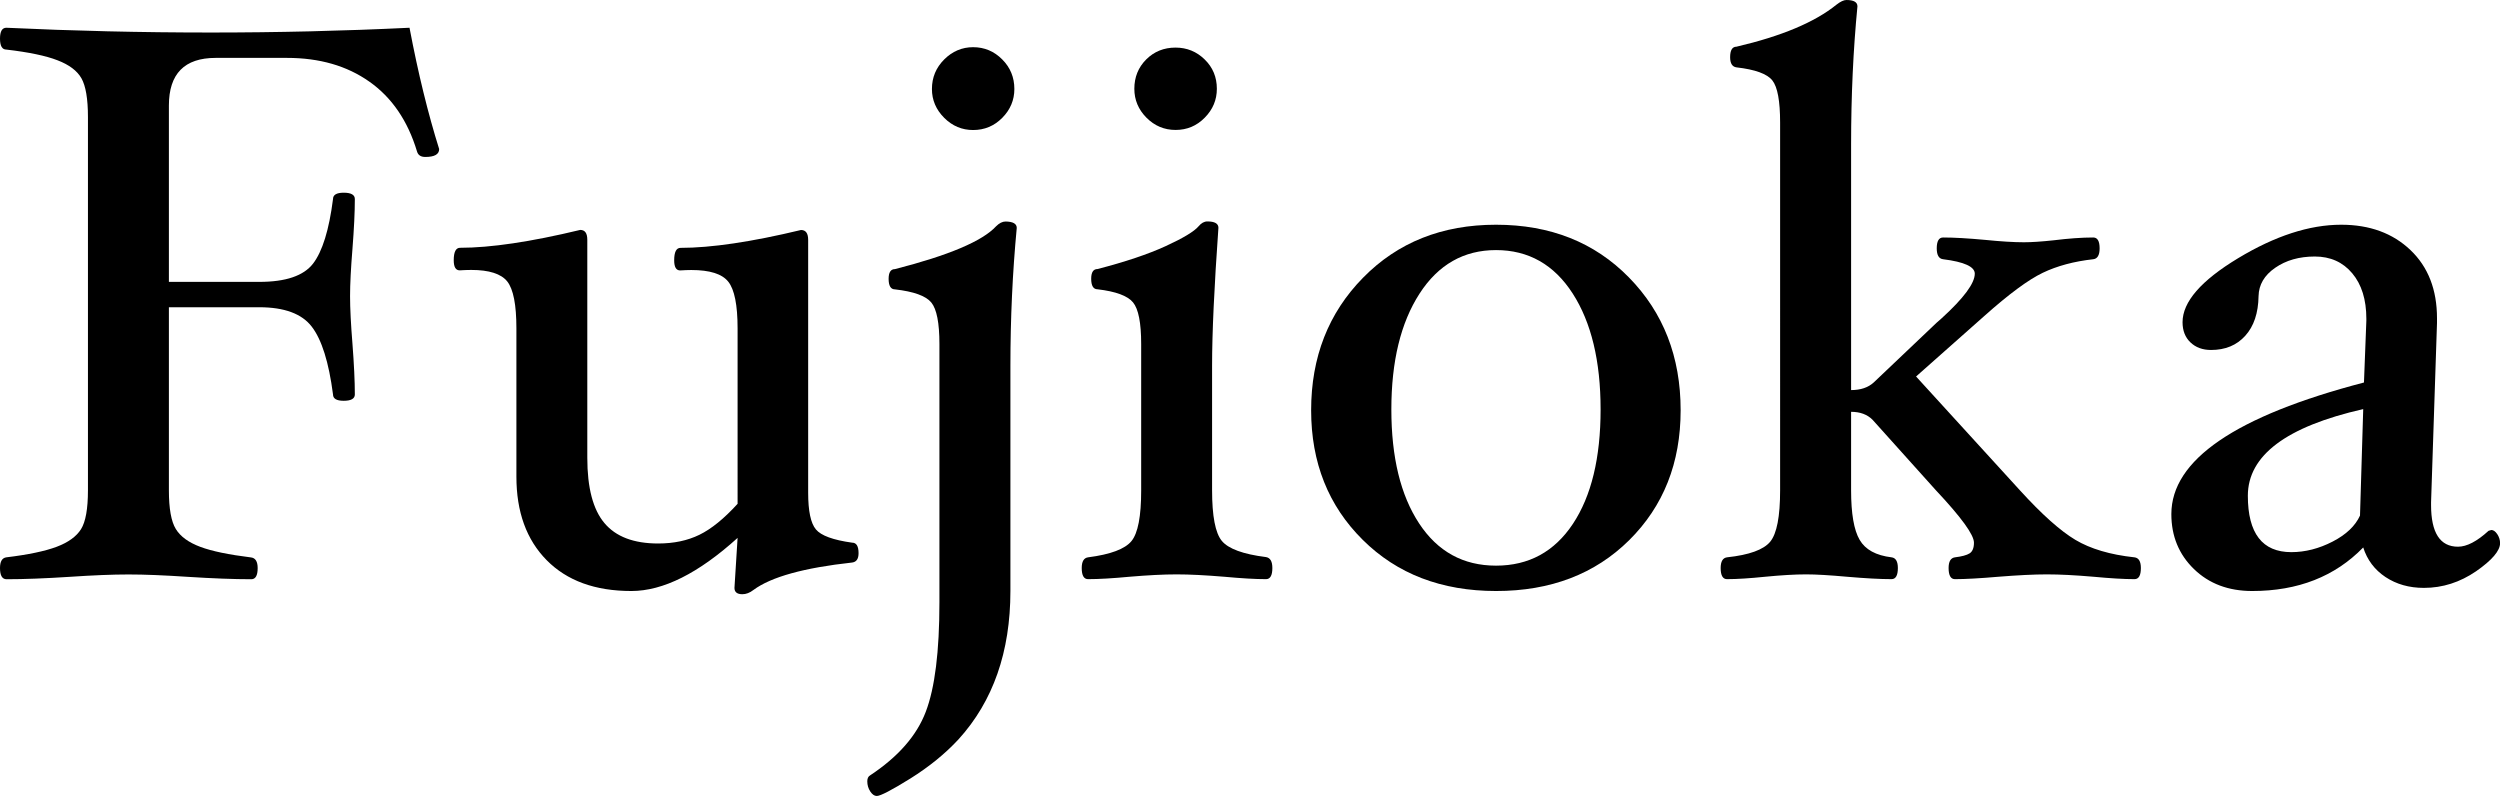 <?xml version="1.0" encoding="utf-8"?>
<!-- Generator: Adobe Illustrator 23.1.1, SVG Export Plug-In . SVG Version: 6.00 Build 0)  -->
<svg version="1.1" id="レイヤー_1" xmlns="http://www.w3.org/2000/svg" xmlns:xlink="http://www.w3.org/1999/xlink" x="0px"
	 y="0px" viewBox="0 0 303.59 96.66" style="enable-background:new 0 0 303.59 96.66;" xml:space="preserve">
<path d="M53.33,18.1c0,0.64-0.56,0.96-1.68,0.96c-0.55,0-0.88-0.22-1.01-0.67c-1.12-3.72-3.05-6.55-5.78-8.47
	c-2.73-1.93-6.06-2.89-10.01-2.89h-8.66c-3.79,0-5.68,1.93-5.68,5.78v21.42h10.98c3.21,0,5.38-0.74,6.52-2.21
	c1.14-1.48,1.95-4.09,2.43-7.85c0-0.51,0.43-0.77,1.3-0.77c0.9,0,1.35,0.26,1.35,0.77c0,1.6-0.1,3.63-0.29,6.06
	c-0.19,2.34-0.29,4.25-0.29,5.73c0,1.51,0.1,3.43,0.29,5.78c0.19,2.5,0.29,4.56,0.29,6.16c0,0.51-0.45,0.77-1.35,0.77
	c-0.87,0-1.3-0.26-1.3-0.77c-0.51-3.92-1.37-6.66-2.58-8.23c-1.2-1.57-3.33-2.36-6.38-2.36H20.51v22.24c0,2.21,0.28,3.78,0.84,4.69
	c0.56,0.92,1.56,1.64,2.98,2.17s3.47,0.95,6.14,1.28c0.55,0.06,0.82,0.5,0.82,1.3c0,0.9-0.26,1.35-0.77,1.35
	c-2.15,0-4.72-0.1-7.7-0.29c-2.86-0.19-5.26-0.29-7.22-0.29s-4.35,0.1-7.17,0.29c-2.95,0.19-5.5,0.29-7.65,0.29
	C0.26,70.33,0,69.88,0,68.98c0-0.8,0.26-1.23,0.77-1.3c2.66-0.32,4.7-0.75,6.11-1.28c1.41-0.53,2.4-1.25,2.96-2.14
	c0.56-0.9,0.84-2.47,0.84-4.72V14.21c0-2.22-0.27-3.78-0.79-4.7s-1.5-1.65-2.91-2.19C5.57,6.77,3.5,6.34,0.77,6.02
	C0.26,6.02,0,5.58,0,4.69c0-0.88,0.26-1.32,0.77-1.32c8.09,0.38,16.37,0.58,24.84,0.58c8.02,0,16.06-0.19,24.12-0.58
	C50.78,8.92,51.99,13.83,53.33,18.1z"/>
<path d="M104.26,67.18c0,0.69-0.26,1.06-0.77,1.13c-5.84,0.64-9.84,1.74-11.99,3.33c-0.45,0.35-0.9,0.52-1.35,0.52
	c-0.64,0-0.96-0.26-0.96-0.77l0.38-6.07c-4.75,4.3-9.05,6.45-12.9,6.45c-4.4,0-7.82-1.25-10.28-3.74
	c-2.46-2.49-3.68-5.87-3.68-10.15V39.87c0-2.86-0.37-4.75-1.11-5.69c-0.74-0.93-2.2-1.4-4.38-1.4c-0.42,0-0.88,0.02-1.4,0.05
	c-0.48,0-0.72-0.41-0.72-1.23c0-1.01,0.26-1.51,0.77-1.51c3.71,0,8.57-0.72,14.59-2.17c0.58,0,0.86,0.4,0.86,1.2V55.6
	c0,3.63,0.69,6.27,2.08,7.92c1.38,1.65,3.56,2.48,6.52,2.48c1.9,0,3.57-0.35,5.02-1.06c1.45-0.71,2.99-1.96,4.63-3.76V39.87
	c0-2.83-0.38-4.72-1.13-5.66c-0.75-0.95-2.25-1.42-4.5-1.42c-0.39,0-0.83,0.02-1.35,0.05c-0.48,0-0.72-0.41-0.72-1.23
	c0-1.01,0.26-1.51,0.77-1.51c3.72,0,8.6-0.72,14.63-2.17c0.58,0,0.87,0.4,0.87,1.2v30.71c0,2.21,0.31,3.7,0.94,4.45
	c0.62,0.75,2.09,1.29,4.4,1.61C104,65.9,104.26,66.32,104.26,67.18z"/>
<path d="M123.47,27.68c-0.51,5.39-0.77,10.98-0.77,16.75v27.34c0,7.38-2.1,13.38-6.29,18c-1.63,1.76-3.59,3.35-5.86,4.77
	c-2.27,1.41-3.63,2.12-4.08,2.12c-0.29,0-0.55-0.19-0.79-0.55c-0.24-0.37-0.36-0.78-0.36-1.23c0-0.35,0.11-0.59,0.34-0.72
	c3.4-2.25,5.66-4.82,6.76-7.72c1.11-2.9,1.66-7.33,1.66-13.3V41.78c0-2.57-0.33-4.25-0.99-5.05c-0.66-0.8-2.13-1.33-4.41-1.59
	c-0.51,0-0.77-0.43-0.77-1.28c0-0.79,0.26-1.18,0.77-1.18c6.53-1.67,10.62-3.4,12.28-5.2c0.38-0.38,0.77-0.58,1.15-0.58
	C123.02,26.91,123.47,27.17,123.47,27.68z M123.18,10.81c0,1.34-0.49,2.51-1.47,3.5c-0.98,0.99-2.16,1.48-3.54,1.48
	c-1.35,0-2.52-0.49-3.51-1.48s-1.49-2.16-1.49-3.5c0-1.41,0.5-2.6,1.49-3.59s2.17-1.49,3.51-1.49c1.38,0,2.56,0.5,3.54,1.49
	C122.69,8.2,123.18,9.4,123.18,10.81z"/>
<path d="M154.51,68.98c0,0.9-0.26,1.35-0.77,1.35c-1.32,0-3-0.1-5.05-0.29c-2.3-0.19-4.24-0.29-5.8-0.29c-1.6,0-3.51,0.1-5.75,0.29
	c-2.02,0.19-3.69,0.29-5.01,0.29c-0.51,0-0.77-0.45-0.77-1.35c0-0.8,0.26-1.23,0.77-1.3c2.73-0.35,4.48-1.01,5.27-1.97
	c0.79-0.96,1.18-3.01,1.18-6.15V41.77c0-2.56-0.33-4.25-0.99-5.05c-0.66-0.8-2.09-1.33-4.31-1.59c-0.51,0-0.77-0.43-0.77-1.28
	c0-0.79,0.26-1.18,0.77-1.18c3.36-0.87,6.11-1.79,8.25-2.77c2.14-0.98,3.49-1.79,4.03-2.43c0.32-0.38,0.67-0.58,1.06-0.58
	c0.89,0,1.34,0.26,1.34,0.77c-0.51,7.19-0.77,12.77-0.77,16.75v15.11c0,3.15,0.39,5.2,1.18,6.16c0.79,0.96,2.58,1.62,5.37,1.97
	C154.26,67.74,154.51,68.18,154.51,68.98z M147.77,10.78c0,1.35-0.49,2.52-1.47,3.51c-0.98,1-2.16,1.49-3.54,1.49
	c-1.38,0-2.56-0.5-3.54-1.49c-0.98-0.99-1.47-2.16-1.47-3.51c0-1.41,0.48-2.6,1.44-3.56s2.15-1.44,3.56-1.44
	c1.38,0,2.56,0.48,3.54,1.44C147.28,8.18,147.77,9.37,147.77,10.78z"/>
<path d="M204.09,49.82c0,6.39-2.08,11.64-6.24,15.77c-4.16,4.12-9.55,6.18-16.17,6.18c-6.62,0-12.02-2.07-16.19-6.21
	c-4.18-4.14-6.27-9.39-6.27-15.74c0-6.45,2.1-11.82,6.31-16.1c4.21-4.29,9.59-6.43,16.14-6.43c6.59,0,11.97,2.14,16.14,6.4
	C202,37.96,204.09,43.34,204.09,49.82z M194.37,49.72c0-5.87-1.13-10.57-3.39-14.08c-2.26-3.51-5.37-5.27-9.31-5.27
	c-3.91,0-7.01,1.76-9.29,5.29s-3.42,8.21-3.42,14.06c0,5.81,1.12,10.42,3.37,13.84c2.25,3.42,5.36,5.13,9.34,5.13
	c3.98,0,7.09-1.69,9.34-5.08C193.25,60.23,194.37,55.6,194.37,49.72z"/>
<path d="M259.98,68.98c0,0.9-0.26,1.35-0.77,1.35c-1.28,0-2.94-0.1-4.96-0.29c-2.21-0.19-4.11-0.29-5.68-0.29
	c-1.57,0-3.54,0.1-5.92,0.29c-2.21,0.19-3.96,0.29-5.25,0.29c-0.51,0-0.77-0.45-0.77-1.35c0-0.8,0.26-1.23,0.77-1.3
	c0.83-0.1,1.43-0.26,1.78-0.48c0.35-0.22,0.53-0.66,0.53-1.3c0-0.96-1.54-3.08-4.62-6.36l-7.7-8.57c-0.64-0.64-1.51-0.96-2.6-0.96
	v9.53c0,2.82,0.34,4.83,1.04,6.02c0.69,1.19,1.98,1.89,3.87,2.12c0.51,0.06,0.77,0.5,0.77,1.3c0,0.9-0.26,1.35-0.77,1.35
	c-1.38,0-3.18-0.1-5.39-0.29c-2.11-0.19-3.77-0.29-4.98-0.29c-1.37,0-3.03,0.1-4.99,0.29c-1.86,0.19-3.4,0.29-4.62,0.29
	c-0.51,0-0.77-0.45-0.77-1.35c0-0.8,0.26-1.23,0.77-1.3c2.7-0.29,4.44-0.92,5.25-1.9c0.8-0.98,1.2-3.05,1.2-6.23V14.87
	c0-2.6-0.31-4.3-0.94-5.1c-0.63-0.8-2.08-1.33-4.36-1.59c-0.51-0.07-0.77-0.48-0.77-1.23c0-0.85,0.26-1.28,0.77-1.28
	c5.48-1.28,9.52-2.98,12.14-5.1C223.5,0.19,223.9,0,224.22,0c0.89,0,1.34,0.26,1.34,0.77c-0.51,5.27-0.77,10.86-0.77,16.77v29.83
	c1.16,0,2.07-0.31,2.74-0.92l7.17-6.81c0.22-0.23,0.59-0.56,1.11-1.01c2.66-2.43,4-4.23,4-5.4c0-0.84-1.28-1.43-3.85-1.75
	c-0.51-0.06-0.77-0.5-0.77-1.32c0-0.88,0.26-1.32,0.77-1.32c1.35,0,3.05,0.1,5.1,0.29c1.89,0.19,3.47,0.29,4.72,0.29
	c0.93,0,2.13-0.08,3.61-0.24c1.8-0.22,3.4-0.34,4.81-0.34c0.51,0,0.77,0.44,0.77,1.32c0,0.82-0.26,1.26-0.77,1.32
	c-2.34,0.26-4.39,0.81-6.14,1.65c-1.75,0.84-4.12,2.59-7.1,5.25l-8.28,7.34l12.61,13.82c2.66,2.92,4.91,4.93,6.74,6.02
	c1.83,1.09,4.22,1.8,7.17,2.12C259.72,67.74,259.98,68.18,259.98,68.98z"/>
<path d="M294.35,71.39c-1.79,0-3.34-0.44-4.67-1.32c-1.32-0.88-2.22-2.08-2.7-3.59c-3.43,3.53-7.93,5.29-13.48,5.29
	c-2.89,0-5.25-0.89-7.08-2.67c-1.83-1.78-2.74-4-2.74-6.67c0-6.58,7.8-11.91,23.39-15.98l0.29-7.51V38.7c0-2.31-0.57-4.15-1.71-5.51
	c-1.14-1.36-2.66-2.04-4.55-2.04s-3.5,0.46-4.81,1.37c-1.32,0.91-1.99,2.06-2.02,3.44c-0.03,2.05-0.57,3.66-1.61,4.81
	c-1.04,1.16-2.43,1.73-4.16,1.73c-1.03,0-1.86-0.31-2.5-0.92c-0.64-0.61-0.96-1.43-0.96-2.45c0-2.47,2.25-5.06,6.74-7.77
	c4.49-2.71,8.67-4.07,12.52-4.07c3.47,0,6.27,1.03,8.42,3.08c2.15,2.05,3.22,4.81,3.22,8.28v0.58l-0.72,21.76v0.34
	c0,3.37,1.09,5.06,3.27,5.06c1.06,0,2.3-0.64,3.71-1.93l0.34-0.1c0.25,0,0.49,0.17,0.72,0.51c0.22,0.34,0.34,0.7,0.34,1.08
	c0,0.93-0.97,2.07-2.91,3.42C298.73,70.71,296.63,71.39,294.35,71.39z M286.98,49.68c-9.34,2.12-14.01,5.63-14.01,10.52
	c0,4.57,1.76,6.85,5.28,6.85c1.69,0,3.36-0.43,5.01-1.28c1.65-0.85,2.76-1.91,3.33-3.16L286.98,49.68z"/>
</svg>
